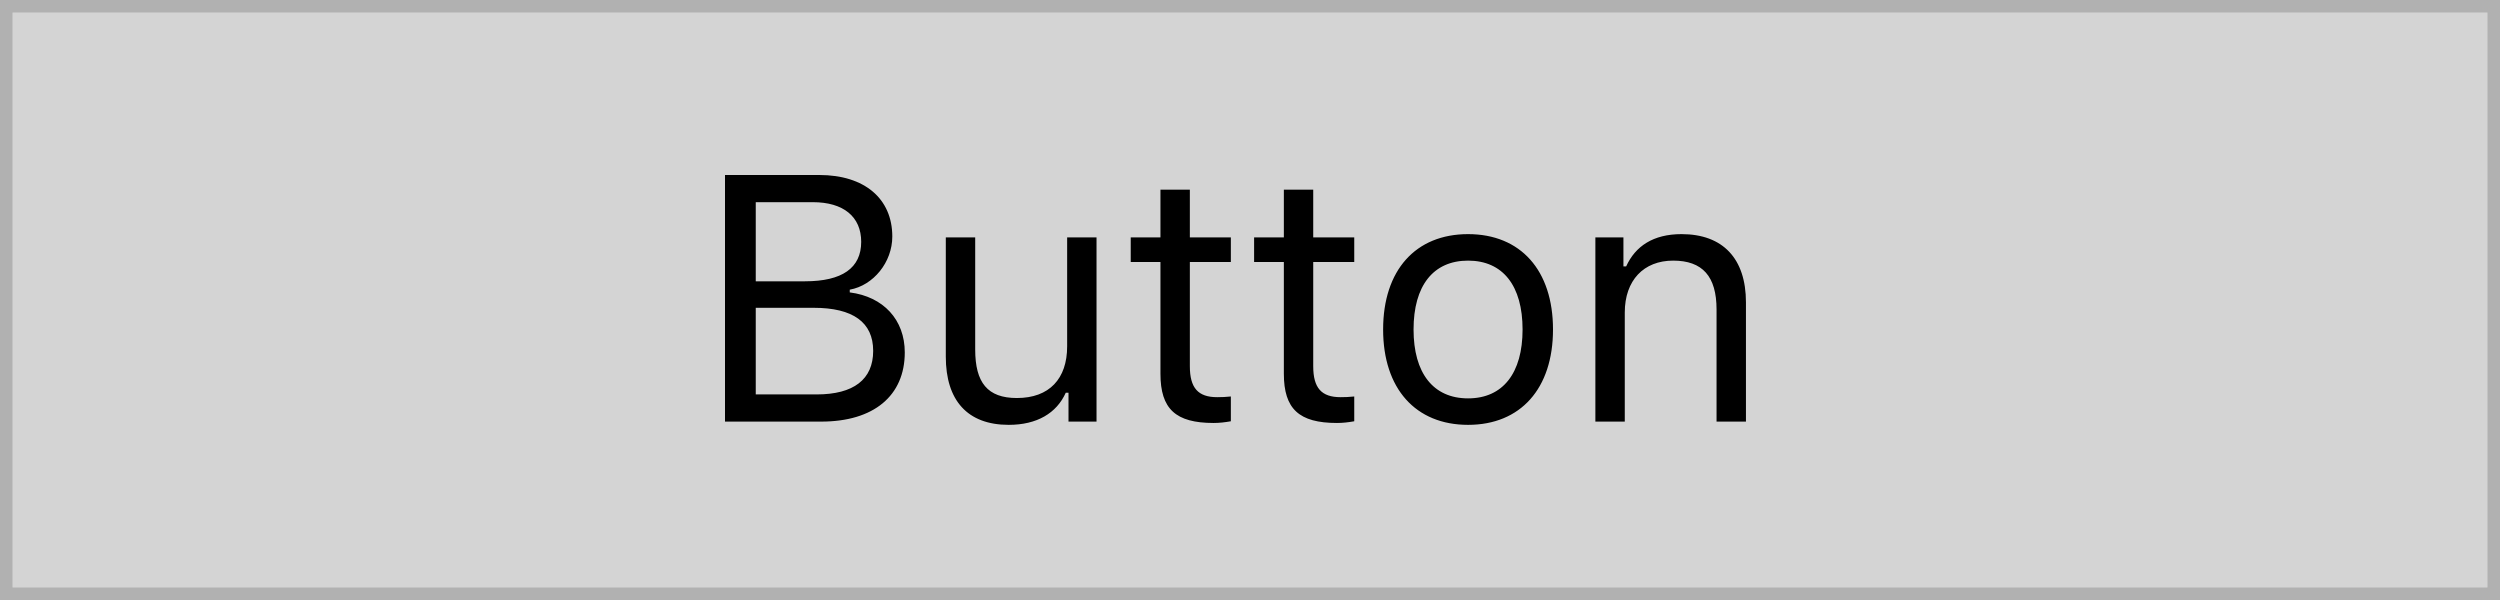 <?xml version="1.0" encoding="UTF-8" standalone="no"?>
<svg width="100px" height="24px" viewBox="0 0 100 24" version="1.1" xmlns="http://www.w3.org/2000/svg" xmlns:xlink="http://www.w3.org/1999/xlink" xmlns:sketch="http://www.bohemiancoding.com/sketch/ns">
    <!-- Generator: Sketch 3.4.4 (17249) - http://www.bohemiancoding.com/sketch -->
    <title>button - active</title>
    <desc>Created with Sketch.</desc>
    <defs></defs>
    <g id="All-Screens" stroke="none" stroke-width="1" fill="none" fill-rule="evenodd" sketch:type="MSPage">
        <g id="button---active" sketch:type="MSLayerGroup">
            <rect id="Button-Shape" stroke="#B1B1B1" fill="#D4D4D4" sketch:type="MSShapeGroup" x="0" y="0" width="100" height="24"></rect>
            <path d="M32.849,16.864 C34.947,16.864 36.191,15.832 36.191,14.096 C36.191,12.79 35.337,11.867 33.99,11.696 L33.99,11.587 C34.94,11.416 35.692,10.486 35.692,9.461 C35.692,7.95 34.585,7 32.773,7 L29,7 L29,16.864 L32.849,16.864 Z M30.23,8.087 L32.514,8.087 C33.737,8.087 34.448,8.668 34.448,9.673 C34.448,10.719 33.689,11.252 32.199,11.252 L30.23,11.252 L30.23,8.087 Z M30.23,15.777 L30.23,12.312 L32.548,12.312 C34.12,12.312 34.927,12.893 34.927,14.034 C34.927,15.176 34.147,15.777 32.664,15.777 L30.23,15.777 Z M43.861,9.495 L42.686,9.495 L42.686,13.856 C42.686,15.148 41.975,15.921 40.676,15.921 C39.5,15.921 39.008,15.306 39.008,13.979 L39.008,9.495 L37.832,9.495 L37.832,14.267 C37.832,16.01 38.693,16.994 40.348,16.994 C41.476,16.994 42.262,16.529 42.631,15.709 L42.74,15.709 L42.74,16.864 L43.861,16.864 L43.861,9.495 Z M46.418,7.588 L46.418,9.495 L45.229,9.495 L45.229,10.479 L46.418,10.479 L46.418,14.95 C46.418,16.358 47.026,16.919 48.544,16.919 C48.776,16.919 49.002,16.892 49.234,16.851 L49.234,15.859 C49.016,15.88 48.899,15.887 48.688,15.887 C47.922,15.887 47.594,15.518 47.594,14.649 L47.594,10.479 L49.234,10.479 L49.234,9.495 L47.594,9.495 L47.594,7.588 L46.418,7.588 Z M51.354,7.588 L51.354,9.495 L50.164,9.495 L50.164,10.479 L51.354,10.479 L51.354,14.95 C51.354,16.358 51.962,16.919 53.479,16.919 C53.712,16.919 53.938,16.892 54.17,16.851 L54.17,15.859 C53.951,15.88 53.835,15.887 53.623,15.887 C52.857,15.887 52.529,15.518 52.529,14.649 L52.529,10.479 L54.17,10.479 L54.17,9.495 L52.529,9.495 L52.529,7.588 L51.354,7.588 Z M58.723,15.935 C57.328,15.935 56.542,14.923 56.542,13.18 C56.542,11.43 57.328,10.425 58.723,10.425 C60.117,10.425 60.903,11.43 60.903,13.18 C60.903,14.923 60.117,15.935 58.723,15.935 L58.723,15.935 Z M58.723,16.994 C60.821,16.994 62.12,15.545 62.12,13.18 C62.12,10.808 60.821,9.365 58.723,9.365 C56.624,9.365 55.325,10.808 55.325,13.18 C55.325,15.545 56.624,16.994 58.723,16.994 L58.723,16.994 Z M63.815,16.864 L64.991,16.864 L64.991,12.503 C64.991,11.211 65.75,10.425 66.926,10.425 C68.102,10.425 68.662,11.054 68.662,12.38 L68.662,16.864 L69.838,16.864 L69.838,12.093 C69.838,10.343 68.915,9.365 67.261,9.365 C66.133,9.365 65.415,9.844 65.046,10.657 L64.937,10.657 L64.937,9.495 L63.815,9.495 L63.815,16.864 Z" id="Button" fill="#000000" sketch:type="MSShapeGroup"></path>
        </g>
    </g>
</svg>